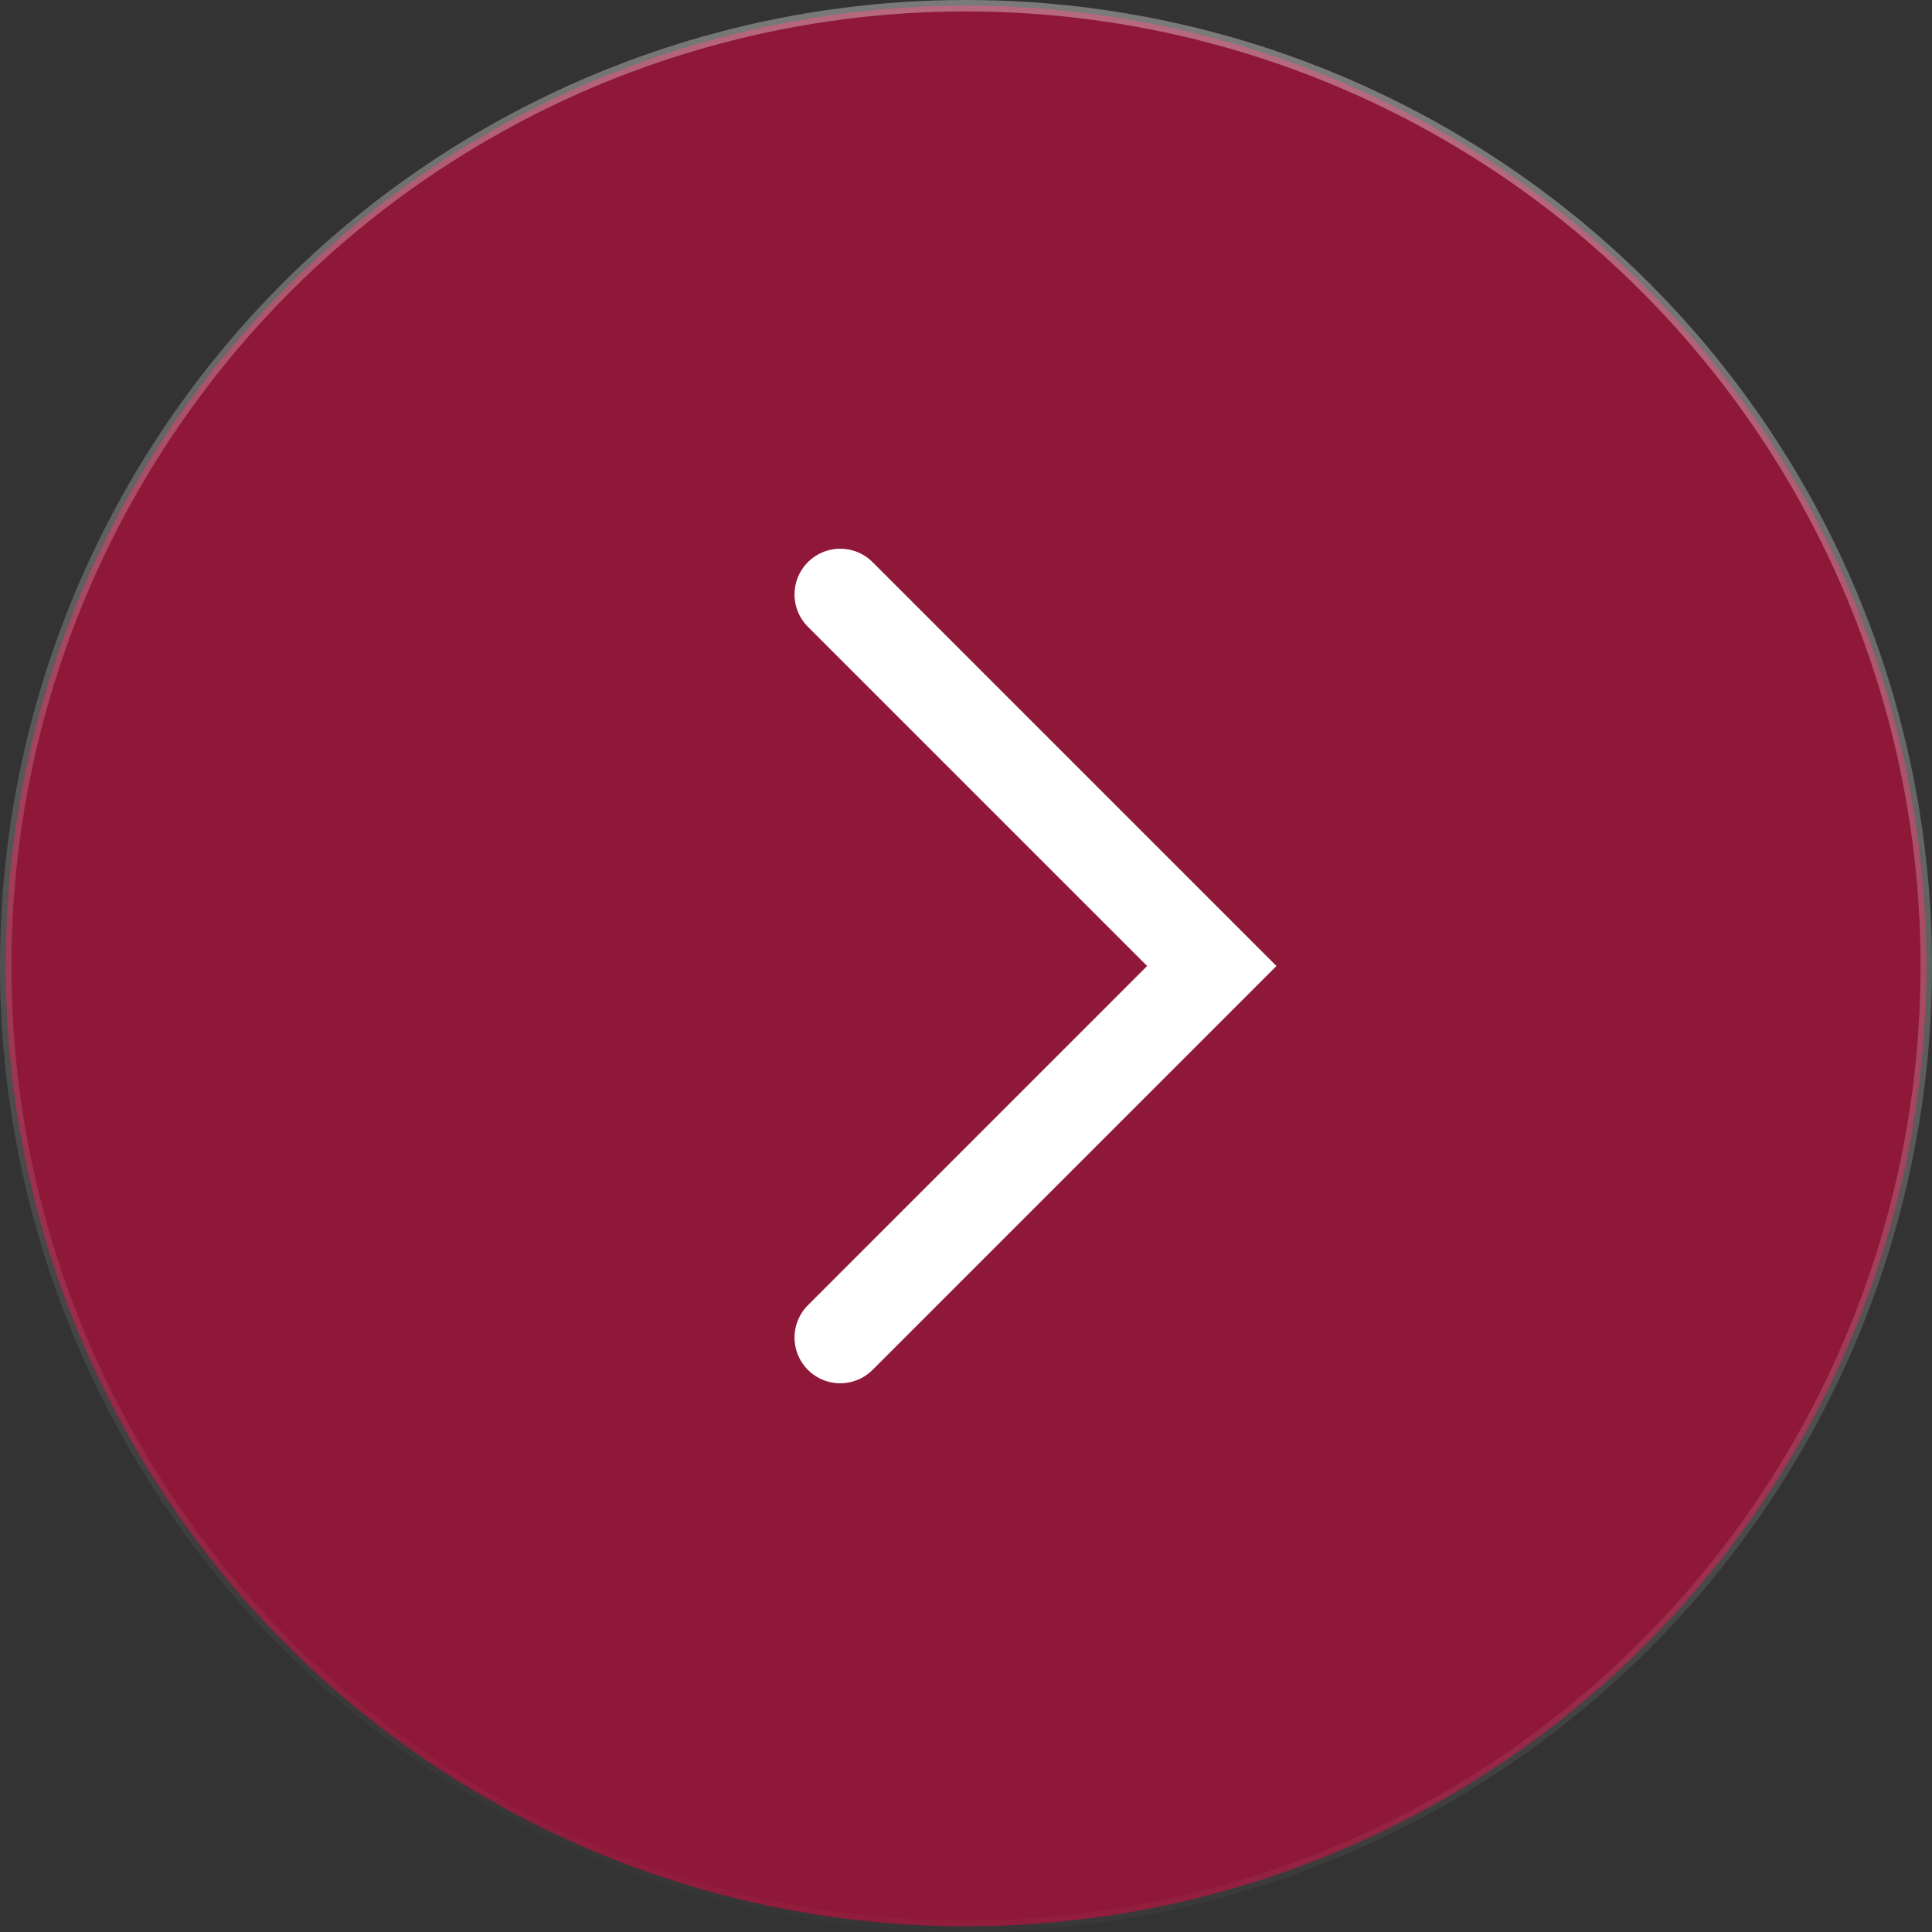 <svg width="169" height="169" viewBox="0 0 169 169" fill="none" xmlns="http://www.w3.org/2000/svg">
<rect x="0" y="0" width="169" height="169" fill="#333333" stroke="none"/>
<circle cx="84.5" cy="84.5" r="84" transform="matrix(-1 0 0 1 169 0)" fill="#E50040" fill-opacity="0.52" stroke="url(#paint0_linear_20_281)"/>
<path d="M73.5 52L106 84.5L73.5 117" stroke="white" stroke-width="8" stroke-linecap="round"/>
<defs>
<linearGradient id="paint0_linear_20_281" x1="84.5" y1="-1.1506e-06" x2="123.108" y2="169" gradientUnits="userSpaceOnUse">
<stop stop-color="white" stop-opacity="0.35"/>
<stop offset="1" stop-color="white" stop-opacity="0"/>
</linearGradient>
</defs>
</svg>
